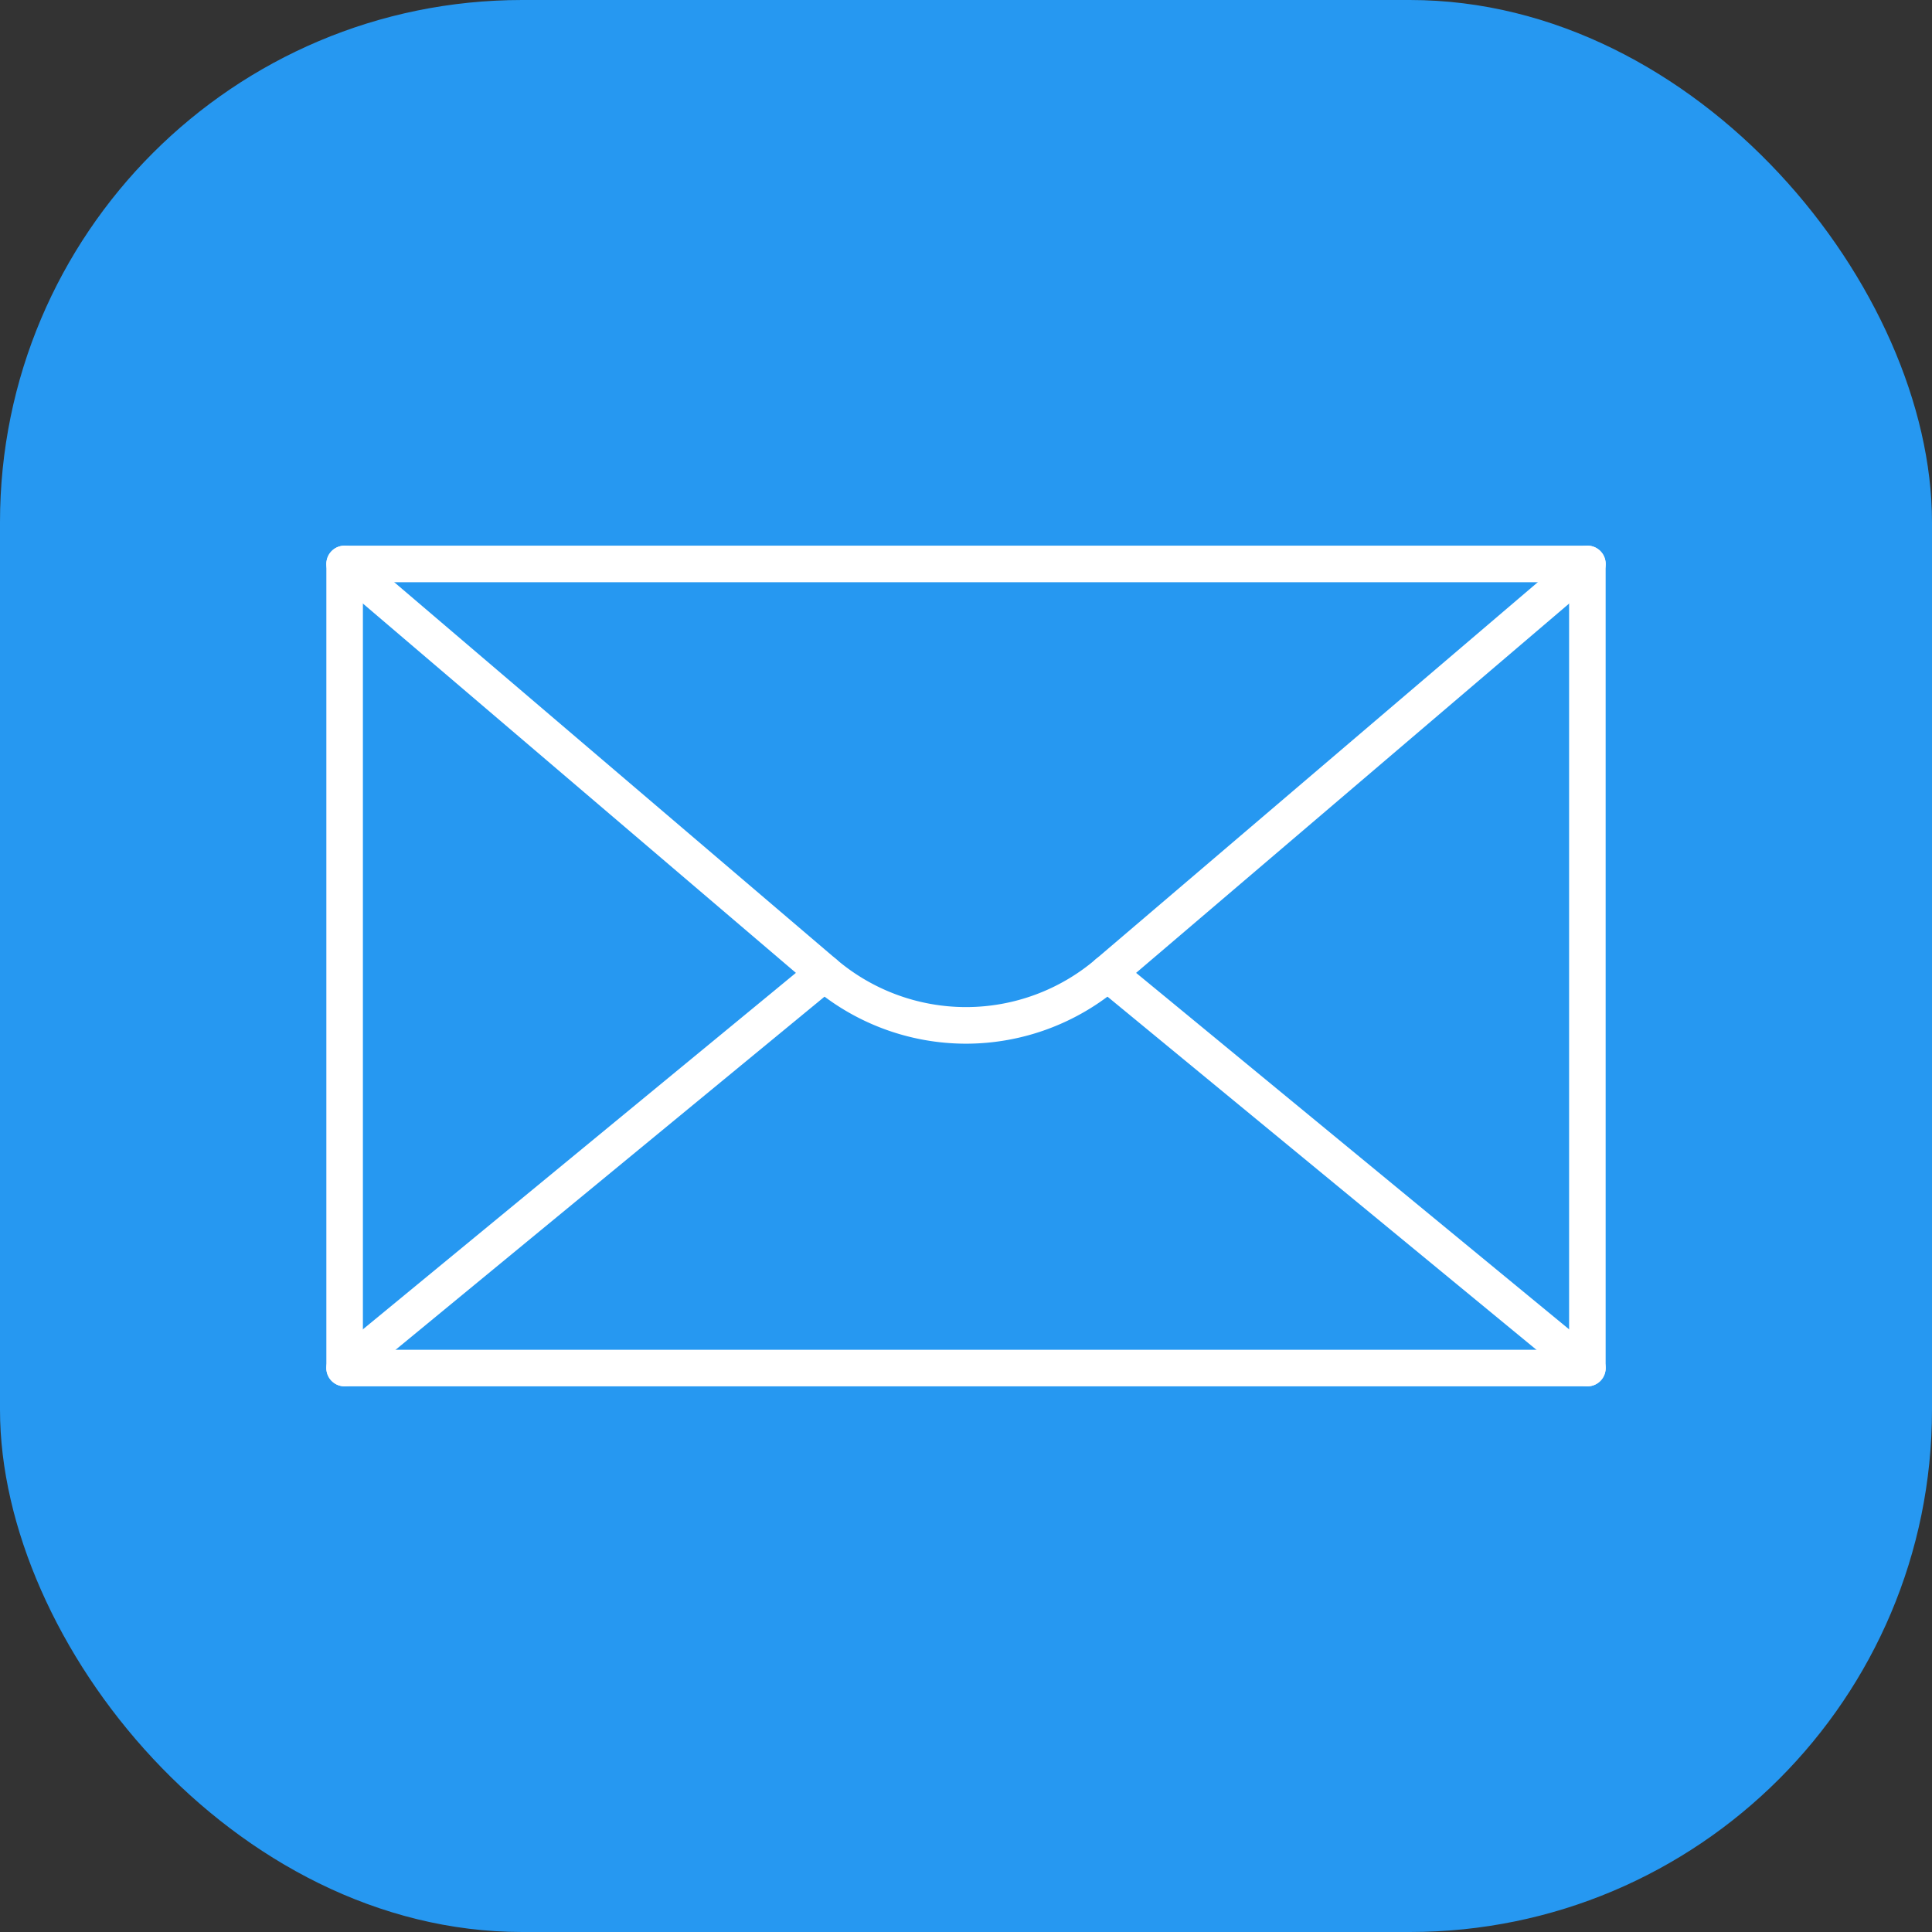 <?xml version="1.0"?>
<svg xmlns="http://www.w3.org/2000/svg" xmlns:xlink="http://www.w3.org/1999/xlink" xmlns:svgjs="http://svgjs.com/svgjs" version="1.1" width="512" height="512" x="0" y="0" viewBox="0 0 74 74" style="enable-background:new 0 0 512 512" xml:space="preserve" class=""><rect x="0" y="0" width="74" height="74" fill="#333333" stroke="none"/><rect width="74" height="74" rx="20" ry="20" fill="#2698f1" shape="rounded"/><g transform="matrix(0.7,0,0,0.7,11.1,11.1)"><path xmlns="http://www.w3.org/2000/svg" d="m71 60h-68a1 1 0 0 1 -1-1v-44a1 1 0 0 1 1-1h68a1 1 0 0 1 1 1v44a1 1 0 0 1 -1 1zm-67-2h66v-42h-66z" fill="#ffffff" data-original="#000000" style="" class=""/><path xmlns="http://www.w3.org/2000/svg" d="m37 41.251a12.952 12.952 0 0 1 -8.425-3.123l-26.224-22.367a1 1 0 1 1 1.3-1.522l26.222 22.367a10.936 10.936 0 0 0 14.255 0l26.223-22.367a1 1 0 1 1 1.3 1.522l-26.225 22.367a12.957 12.957 0 0 1 -8.426 3.123z" fill="#ffffff" data-original="#000000" style="" class=""/><path xmlns="http://www.w3.org/2000/svg" d="m71 60a1 1 0 0 1 -.635-.228l-26.25-21.61a1 1 0 1 1 1.272-1.544l26.25 21.61a1 1 0 0 1 -.637 1.772z" fill="#ffffff" data-original="#000000" style="" class=""/><path xmlns="http://www.w3.org/2000/svg" d="m3 60a1 1 0 0 1 -.637-1.772l26.25-21.61a1 1 0 1 1 1.272 1.544l-26.249 21.61a1 1 0 0 1 -.636.228z" fill="#ffffff" data-original="#000000" style="" class=""/></g></svg>
